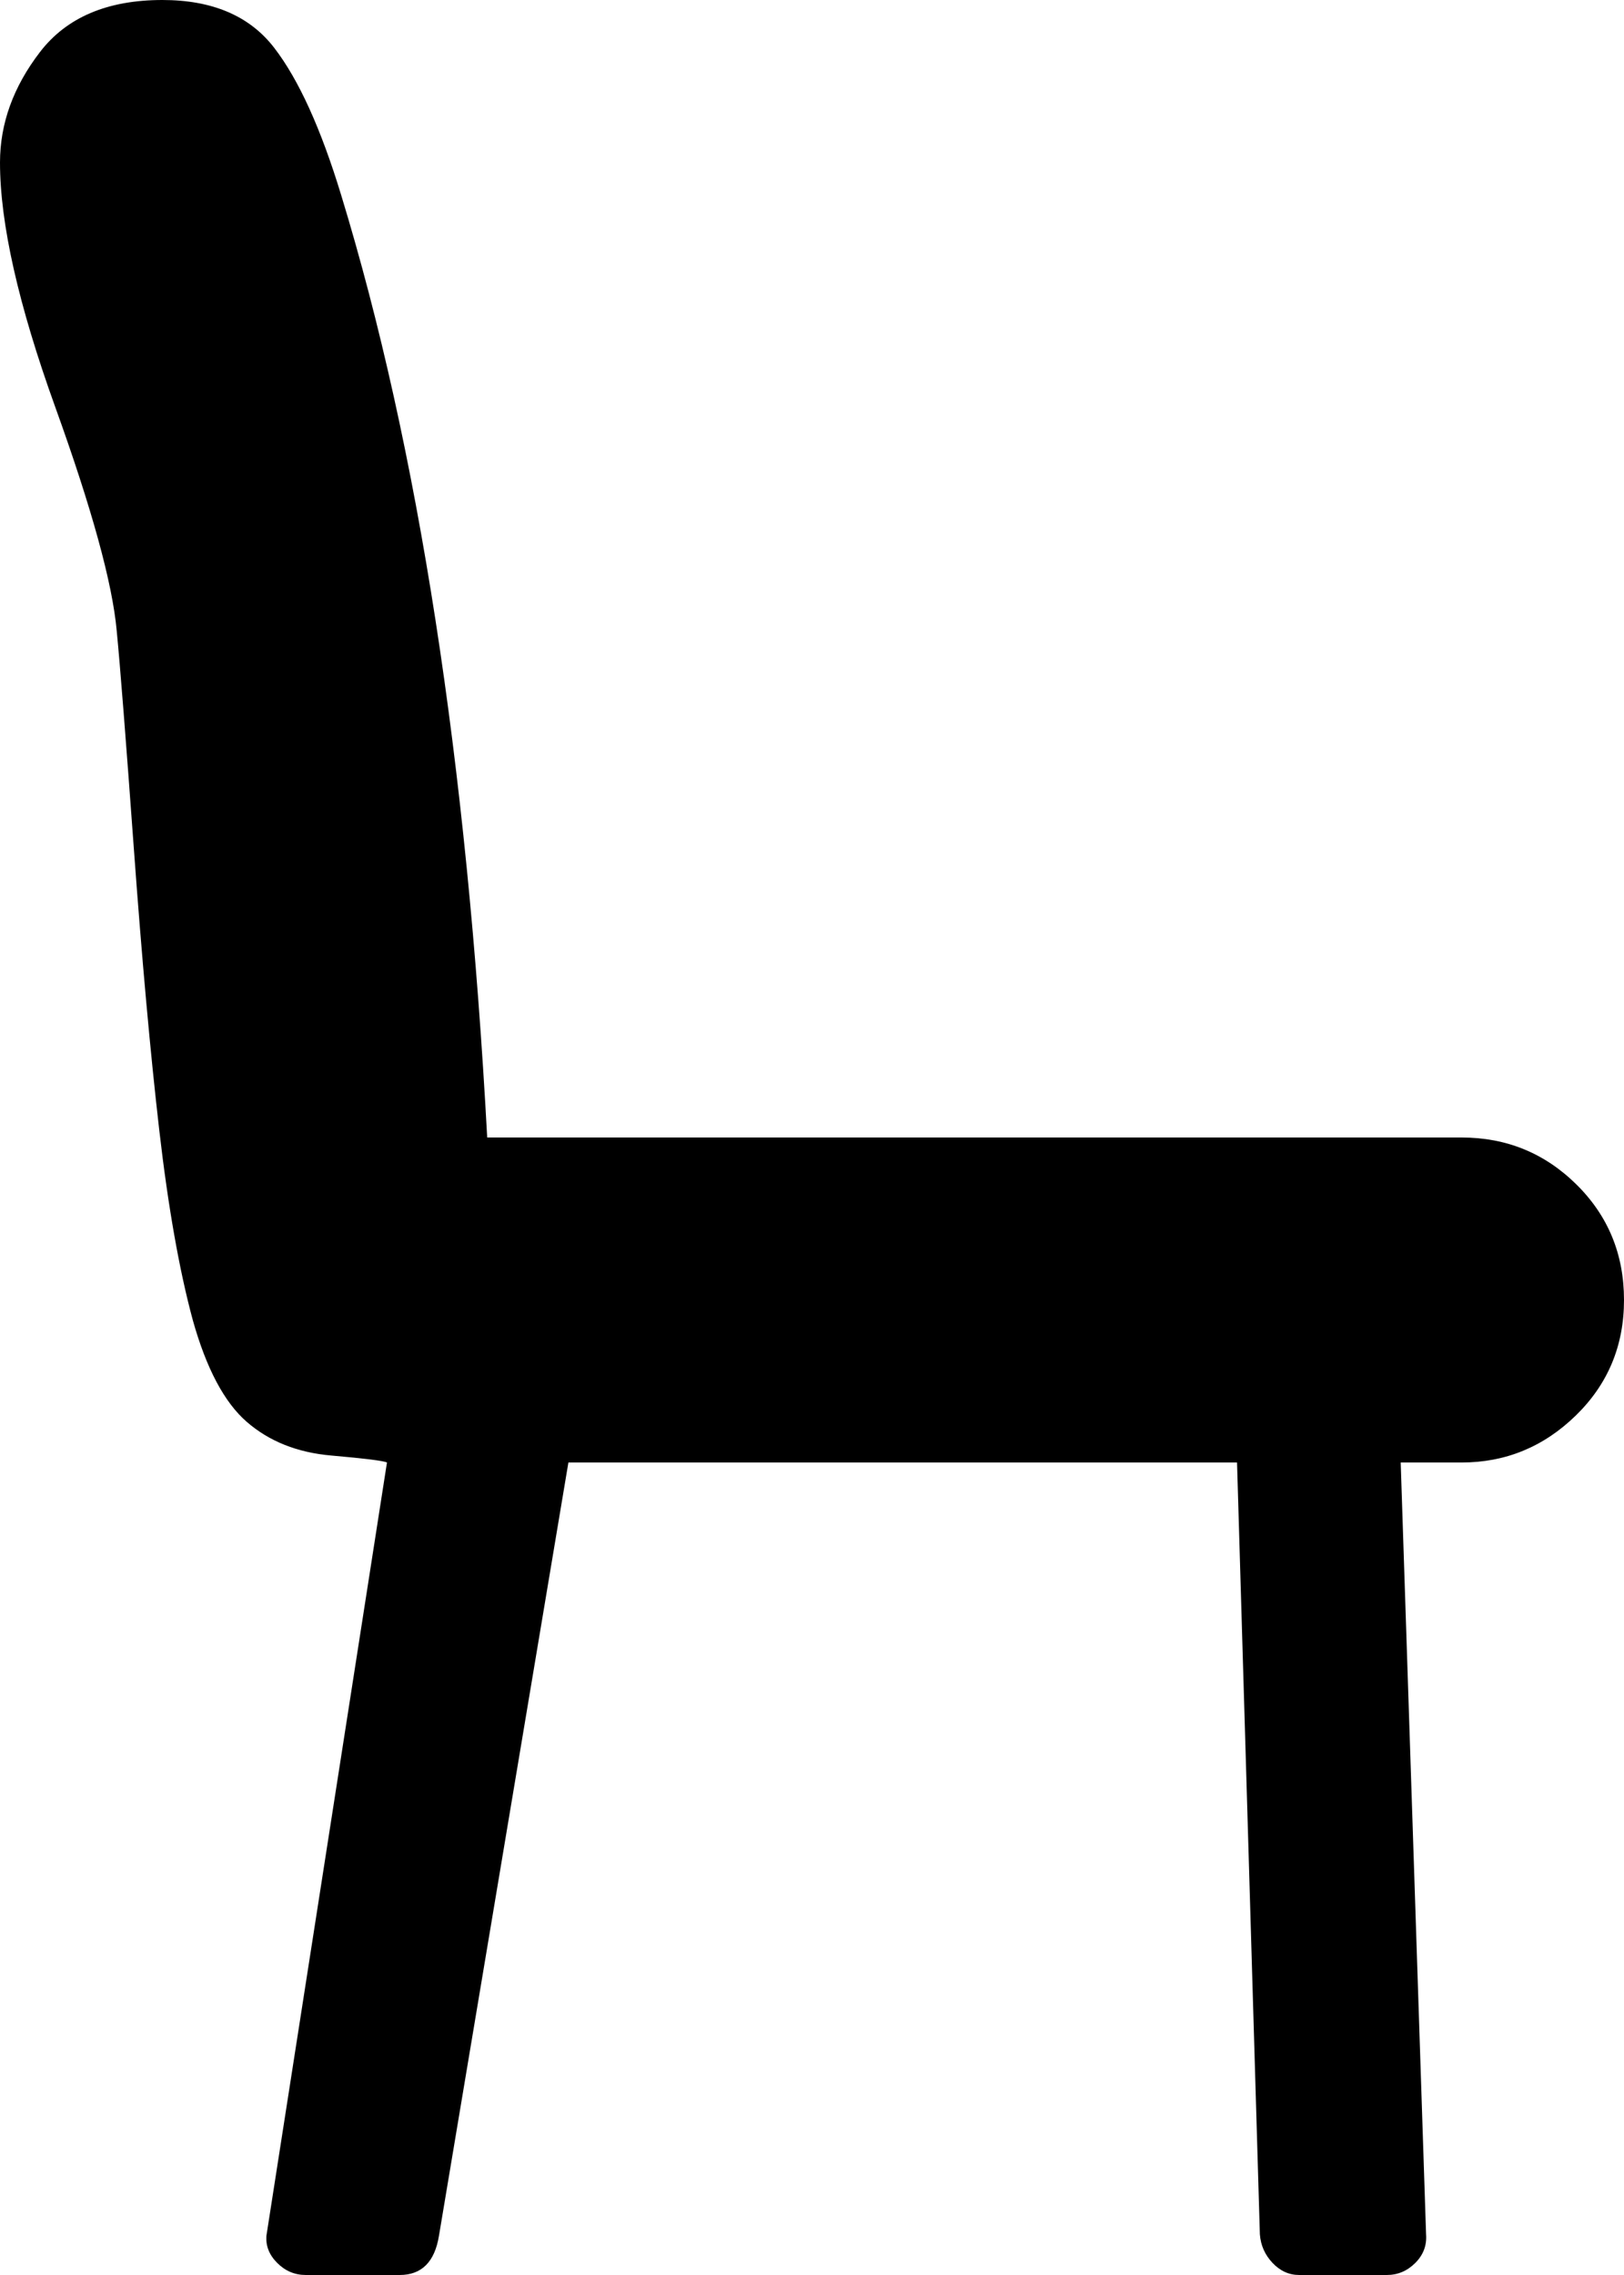 <svg xmlns="http://www.w3.org/2000/svg" width="3em" height="4.2em" viewBox="0 0 1280 1792"><path fill="currentColor" d="M384 896h768q53 0 90.5 37t37.5 91t-38 91t-90 37h-48l20 608q1 13-8.5 22.5t-22.5 9.5h-69q-12 0-21-9.5t-10-22.5l-18-608H448l-102 609q-5 31-31 31h-74q-13 0-22.5-9.5T210 1761l95-609q-4-2-44-5.5t-66.5-26.5t-42.5-80q-16-59-26.5-150t-20-221.5T92 497q-5-56-48.5-176.5T0 128q0-46 31.5-87T128 0q59 0 88 37.5T269 154q91 298 115 742"/></svg>